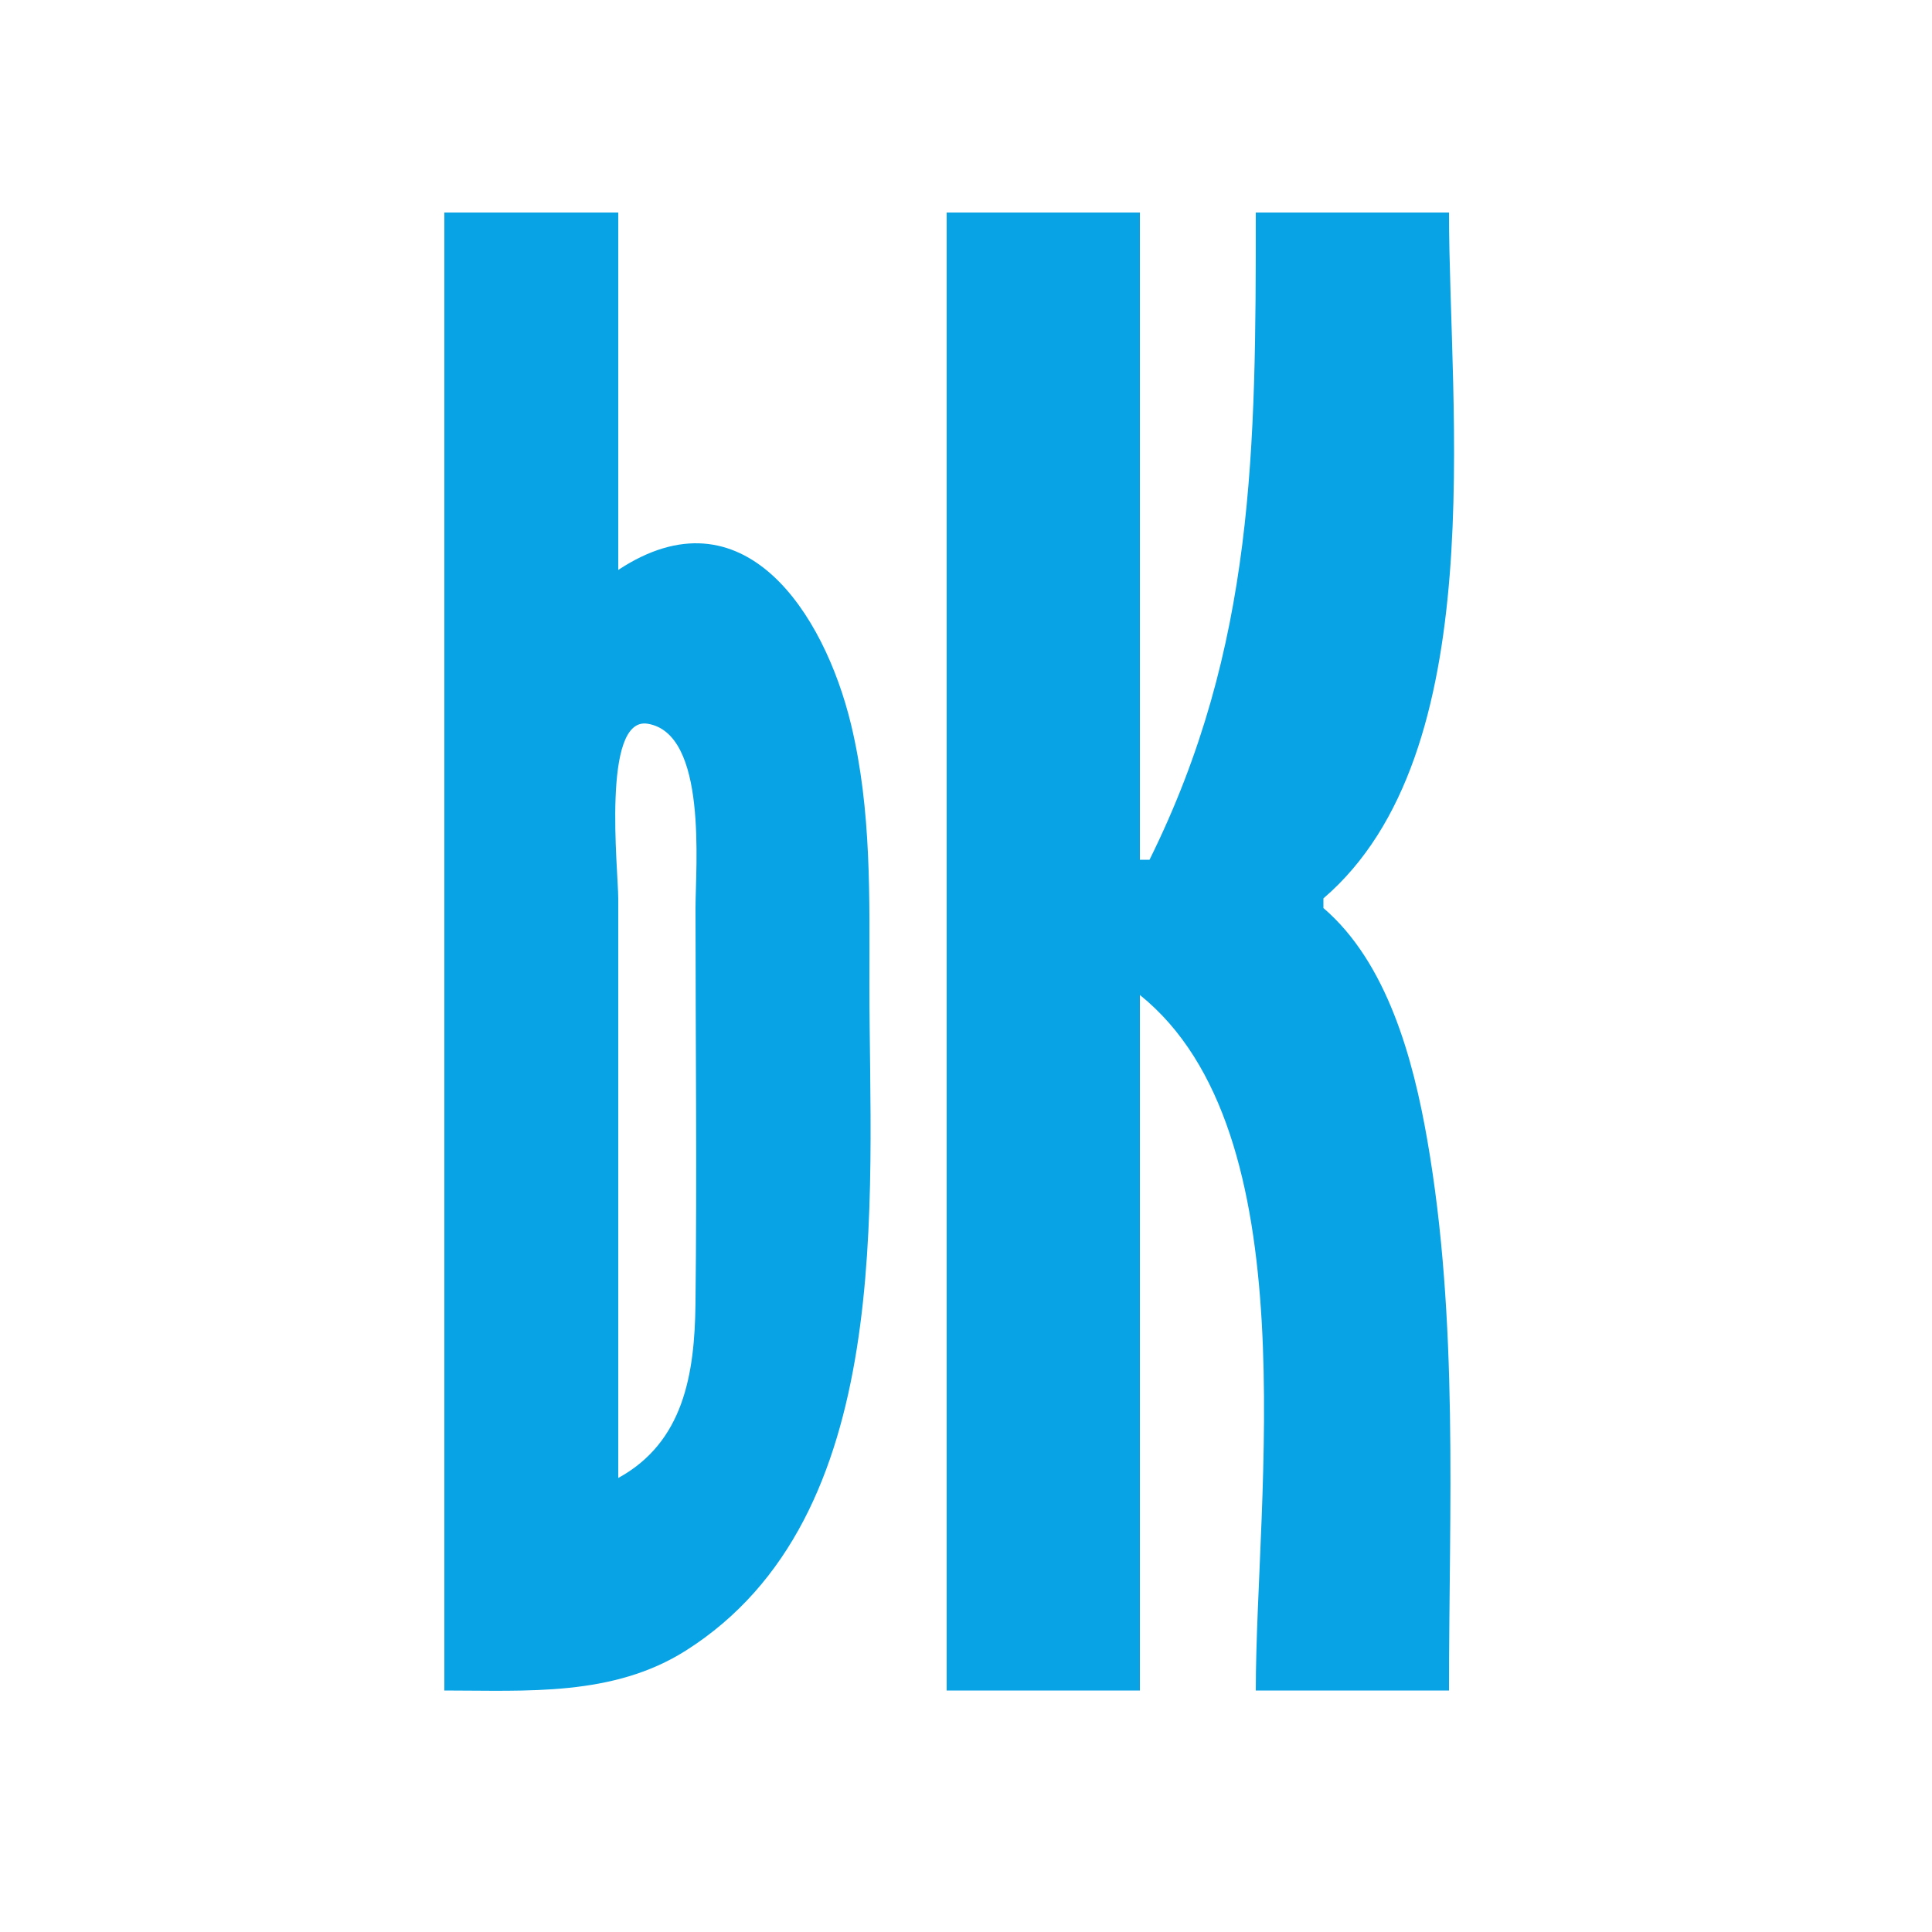 <?xml version="1.0" ?>
<svg xmlns="http://www.w3.org/2000/svg" viewBox="0 0 200 200">
	<path d="M 46.0,22.0 L 46.0,175.0 C 54.536,175.0 63.454,175.648 71.0,170.867 C 92.857,157.018 90.0,124.284 90.0,102.0 C 90.0,92.933 90.243,83.888 88.101,75.0 C 85.328,63.49 76.97,50.44 64.0,59.0 L 64.0,22.0 L 46.0,22.0 M 98.0,22.0 L 98.0,175.0 L 118.0,175.0 L 118.0,103.0 C 135.62,117.16 130.0,154.848 130.0,175.0 L 150.0,175.0 C 150.0,156.025 151.015,136.758 147.75,118.0 C 146.3,109.668 143.621,99.676 137.0,94.0 L 137.0,93.0 C 154.519,77.982 150.0,42.461 150.0,22.0 L 130.0,22.0 C 130.0,46.366 129.936,66.919 119.0,89.0 L 118.0,89.0 L 118.0,22.0 L 98.0,22.0 M 64.0,153.0 C 70.773,149.294 71.91,142.235 71.996,135.0 C 72.159,121.338 72.0,107.663 72.0,94.0 C 72.0,89.696 73.262,75.923 67.04,74.921 C 62.25,74.151 64.0,90.131 64.0,93.0 L 64.0,153.0" style="fill:#07a3e5;stroke:none" fill-rule="evenodd"/>
</svg>